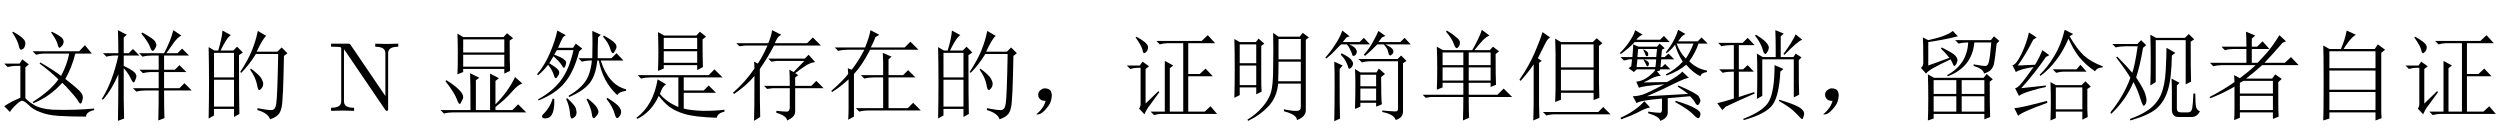 <?xml version='1.0' encoding='UTF-8'?>
<!-- This file was generated by dvisvgm 2.9.1 -->
<svg version='1.1' xmlns='http://www.w3.org/2000/svg' xmlns:xlink='http://www.w3.org/1999/xlink' width='266.868pt' height='14.878pt' viewBox='-33.578 -75.179 266.868 14.878'>
<defs>
<path id='g0-712' d='M1.846-.246Q2.092-.533 2.256-1.066Q1.887-1.066 1.723-1.189T1.477-1.518Q1.436-1.723 1.477-1.887Q1.518-2.092 1.764-2.256Q2.01-2.461 2.379-2.379T2.83-2.051Q2.912-1.846 2.912-1.641Q2.912-1.395 2.789-.984Q2.666-.615 2.215-.123Q1.805 .328 1.518 .369Q1.271 .41 1.271 .369T1.395 .246Q1.641 .041 1.846-.246Z'/>
<path id='g0-1398' d='M1.805 1.025Q1.846-.287 1.846-1.148V-4.963Q1.271-4.102 .451-3.199L.328-3.322Q1.354-4.799 1.969-6.234T2.789-8.408L3.609-7.834Q3.322-7.711 3.035-7.096Q2.707-6.439 2.297-5.619L2.707-5.332L2.42-5.127V-.738Q2.42-.205 2.461 .738L1.805 1.025ZM4.758-7.096V-4.635H8.244V-7.096H4.758ZM4.758-4.389V-2.174H8.244V-4.389H4.758ZM2.83 .123H8.736L9.27-.41L10.049 .369H4.184Q3.65 .369 3.199 .492L2.83 .123ZM4.143-.943Q4.184-1.887 4.184-2.666V-6.111Q4.184-6.686 4.143-7.711L4.758-7.342H8.162L8.572-7.752L9.187-7.219L8.818-6.932V-3.076Q8.818-2.543 8.859-1.395L8.244-1.148V-1.928H4.758V-1.189L4.143-.943Z'/>
<path id='g0-2437' d='M2.625-6.234V-4.881H4.84V-6.234H2.625ZM5.414-6.234V-4.881H7.752V-6.234H5.414ZM2.625-4.635V-3.24H4.84V-4.635H2.625ZM5.414-4.635V-3.24H7.752V-4.635H5.414ZM2.994-8.449L3.076-8.572Q3.65-8.244 4.061-7.875Q4.512-7.547 4.471-7.26Q4.471-6.973 4.307-6.809Q4.184-6.686 4.143-6.686Q3.979-6.686 3.814-7.178Q3.568-7.793 2.994-8.449ZM5.414-1.477Q5.414 .205 5.455 .738L4.799 1.025Q4.84-.41 4.84-1.477H1.354L.82-1.395L.492-1.723H4.84V-2.994H2.625V-2.502L2.01-2.256Q2.051-3.404 2.051-4.553T2.01-6.85L2.666-6.48H5.783Q6.07-6.932 6.357-7.547Q6.686-8.203 6.809-8.654L7.629-8.039Q7.301-7.916 6.891-7.506Q6.521-7.096 6.029-6.48H7.67L7.998-6.85L8.654-6.357L8.285-6.07Q8.285-3.568 8.326-2.789L7.752-2.543V-2.994H5.414V-1.723H8.49L9.146-2.379L10.049-1.477H5.414Z'/>
<path id='g0-3416' d='M2.174-3.937Q2.174-4.061 2.133-4.553L2.543-4.389Q3.24-5.25 3.896-6.521H2.092Q1.559-6.521 1.107-6.398L.738-6.768H3.979Q4.43-7.875 4.553-8.613L5.496-8.121L5.086-7.875Q4.963-7.506 4.594-6.768H8.203L8.818-7.383L9.68-6.521H4.512Q3.65-4.84 2.789-3.937V.615L2.174 .943Q2.215 .287 2.215-.246V-3.363Q1.271-2.502 .451-2.01L.369-2.133Q1.6-3.199 2.174-3.937ZM5.906-5.168Q5.906-5.455 5.865-6.193L6.809-5.783L6.48-5.496V-3.814H8.039L8.572-4.348L9.352-3.568H6.48V-.287H8.531L9.105-.861L9.926-.041H4.348Q3.814-.041 3.363 .082L2.994-.287H5.906V-3.568H4.881Q4.348-3.568 3.896-3.445L3.527-3.814H5.906V-5.168Z'/>
<path id='g0-4488' d='M3.24-4.471Q3.24-.41 3.281 .656L2.625 1.066Q2.666-.041 2.666-3.732Q1.887-2.748 .492-1.805L.369-1.928Q1.682-3.076 2.666-4.512Q2.666-4.922 2.625-5.25L3.035-5.045Q3.568-5.865 4.061-6.973H1.682L1.066-6.891L.738-7.219H4.143Q4.471-7.998 4.553-8.613L5.537-8.121Q5.209-7.957 5.086-7.711Q4.963-7.506 4.84-7.219H8.285L8.9-7.834L9.762-6.973H4.758Q4.102-5.701 3.24-4.471ZM5.004 0Q5.824 .082 6.111 .082Q6.439 .082 6.439-.41V-2.42H4.635L4.02-2.338L3.691-2.666H6.439Q6.439-3.732 6.398-4.389L6.85-4.143L7.998-5.332H5.045L4.471-5.25L4.143-5.578H8.039L8.449-5.988L9.146-5.209Q8.572-5.127 8.039-4.758Q7.547-4.43 7.014-4.02L7.342-3.814L7.014-3.568V-2.666H8.736L9.27-3.199L10.049-2.42H7.014V.082Q7.014 .656 6.152 1.025Q6.111 .533 5.004 .205V0Z'/>
<path id='g0-7230' d='M4.266-3.65Q4.266-2.584 4.307-2.051L3.732-1.764V-2.502H1.969V-1.682L1.395-1.395Q1.436-2.625 1.436-4.553T1.395-7.67L1.969-7.342H3.691L3.979-7.711L4.594-7.178L4.266-6.932V-3.65ZM1.969-7.096V-5.086H3.732V-7.096H1.969ZM1.969-4.84V-2.748H3.732V-4.84H1.969ZM2.789 .943Q3.773 .328 4.389-.41Q5.045-1.148 5.291-1.928T5.537-4.553Q5.578-6.439 5.537-8.326L6.111-7.916H8.367L8.695-8.326L9.352-7.834L9.023-7.588V-.123Q9.064 .615 8.08 .984Q8.08 .41 6.686 .041V-.164Q7.711 .041 8.08 0Q8.49 0 8.49-.41V-2.912H6.07Q5.947-1.436 5.004-.451Q4.102 .492 2.871 1.066L2.789 .943ZM6.111-7.67V-5.496H8.49V-7.67H6.111ZM6.111-5.25Q6.111-4.143 6.07-3.158H8.49V-5.25H6.111Z'/>
<path id='g0-7263' d='M3.486-6.357V-5.127H7.055V-6.357H3.486ZM2.871-8.408L3.527-8.039H6.973L7.342-8.449L7.998-7.916L7.629-7.629Q7.629-5.332 7.67-4.676L7.055-4.348V-4.881H3.486V-4.512L2.871-4.266Q2.912-5.291 2.912-6.275Q2.912-7.301 2.871-8.408ZM3.486-7.793V-6.604H7.055V-7.793H3.486ZM.697-3.814H8.285L8.9-4.43L9.762-3.568H5.619V-2.174H7.752L8.285-2.707L9.064-1.928H5.619V-.246Q6.357-.041 7.711 0Q9.105 0 9.967-.123V.082Q9.229 .246 9.146 .738Q6.727 .656 5.701 .328Q4.717 .041 4.061-.451Q3.445-.943 2.953-1.6Q2.174 .123 .656 .861L.574 .738Q2.379-.615 2.83-3.363L3.732-2.83Q3.486-2.666 3.363-2.461T3.076-1.805Q3.773-.943 5.045-.41V-3.568H2.051Q1.518-3.568 1.066-3.445L.697-3.814Z'/>
<path id='g0-7278' d='M7.465-4.471H3.076V-4.143L2.461-3.896Q2.502-4.553 2.502-6.029T2.461-8.244L3.076-7.875H7.383L7.752-8.285L8.408-7.752L8.039-7.506Q8.039-4.922 8.08-4.266L7.465-3.979V-4.471ZM3.076-5.988V-4.717H7.465V-5.988H3.076ZM3.076-7.629V-6.234H7.465V-7.629H3.076ZM1.271-3.281Q2.256-2.666 2.666-2.215Q3.076-1.805 3.076-1.477Q3.076-1.312 2.912-1.025Q2.789-.738 2.707-.738Q2.584-.738 2.42-1.189Q2.174-1.887 1.189-3.158L1.271-3.281ZM5.947-.082V-3.979L6.891-3.486L6.521-3.199V-.697Q7.875-2.051 8.613-3.609L9.393-2.912Q8.982-2.83 8.326-2.092Q7.67-1.312 6.521-.41V-.082H8.326L8.941-.697L9.803 .164H2.01Q1.477 .164 1.025 .287L.656-.082H3.855Q3.855-3.199 3.814-4.02L4.799-3.527L4.43-3.281V-.082H5.947Z'/>
<path id='g0-7783' d='M4.594-8.244L4.676-8.367Q5.947-7.67 6.07-7.383Q6.193-7.137 6.193-7.055Q6.193-6.85 6.029-6.604Q5.865-6.398 5.824-6.398Q5.66-6.398 5.537-6.768Q5.332-7.342 4.594-8.244ZM7.014-2.174Q7.014-.123 7.055 .779L6.398 1.025Q6.439-.451 6.439-2.174H5.045Q4.512-2.174 4.061-2.051L3.691-2.42H6.439V-4.143H5.742Q5.209-4.143 4.758-4.02L4.389-4.389H6.439V-5.906H5.701Q5.168-5.906 4.717-5.783L4.348-6.152H7.014Q7.752-7.547 7.998-8.613L8.859-8.039Q8.449-7.834 8.039-7.26T7.26-6.152H8.449L8.941-6.645L9.68-5.906H7.014V-4.389H8.162L8.654-4.881L9.393-4.143H7.014V-2.42H8.654L9.187-2.953L9.967-2.174H7.014ZM2.707-1.23Q2.707-.656 2.748 .82L2.092 1.066Q2.133-1.354 2.133-3.896Q1.436-2.256 .492-1.189L.369-1.271Q1.518-3.076 2.133-5.906H1.846Q1.312-5.906 .861-5.783L.492-6.152H2.133Q2.133-7.178 2.092-8.613L3.035-8.121L2.707-7.834V-6.152H3.24L3.691-6.604L4.389-5.906H2.707V-4.799Q3.486-4.43 3.773-4.184T4.061-3.691Q4.061-3.527 3.937-3.281Q3.855-3.035 3.773-3.035Q3.65-3.035 3.486-3.404Q3.199-4.02 2.707-4.553V-1.23Z'/>
<path id='g0-10086' d='M7.506-7.916L7.588-8.039Q8.531-7.506 8.736-7.26Q8.941-7.055 8.941-6.85T8.777-6.398Q8.654-6.152 8.572-6.152Q8.408-6.152 8.285-6.604Q8.08-7.26 7.506-7.916ZM2.625-8.572L3.527-8.08L3.24-7.875Q2.994-7.424 2.707-6.727H4.307L4.594-7.178L5.291-6.645L4.963-6.357Q4.389-4.143 3.404-2.994Q2.461-1.846 .615-1.107L.574-1.23Q2.133-2.092 2.994-3.24Q3.896-4.43 4.348-6.48H2.584Q2.461-6.316 2.297-5.988Q3.117-5.701 3.322-5.496Q3.568-5.332 3.568-5.127Q3.568-5.045 3.486-4.799Q3.404-4.594 3.322-4.594T3.117-4.84Q2.871-5.25 2.215-5.824Q1.969-5.414 1.764-5.086Q2.502-4.635 2.666-4.43Q2.83-4.266 2.83-4.102Q2.83-3.896 2.666-3.691Q2.543-3.486 2.461-3.486Q2.338-3.486 2.256-3.814Q2.092-4.348 1.641-4.922Q1.148-4.266 .574-3.814L.451-3.896Q1.271-4.84 1.846-6.193T2.625-8.572ZM6.357-5.619Q6.398-7.506 6.357-8.531L7.26-8.121L6.973-7.834Q6.932-6.727 6.932-5.619H8.408L8.941-6.152L9.68-5.373H7.26Q8.08-2.789 9.967-2.297V-2.133Q9.229-2.051 9.023-1.682Q7.465-3.117 7.055-5.373H6.891Q6.727-3.773 6.07-2.953T3.896-1.477L3.814-1.6Q4.963-2.256 5.537-3.035Q6.152-3.814 6.316-5.373H6.234Q5.701-5.373 5.25-5.25L4.881-5.619H6.357ZM2.133-1.312L2.297-1.271Q2.338-.328 2.133 .205T1.518 .779Q1.148 .861 1.025 .697T1.189 .287Q1.477 0 1.682-.328Q1.928-.697 2.133-1.312ZM5.742-1.23L5.865-1.312Q6.604-.738 6.809-.41T7.014 .082Q7.014 .328 6.809 .533Q6.604 .779 6.521 .779Q6.357 .779 6.316 .369Q6.234-.287 5.742-1.23ZM7.875-1.271L7.957-1.395Q9.064-.697 9.229-.41Q9.434-.123 9.434 .082Q9.434 .369 9.27 .574T9.023 .779Q8.859 .779 8.736 .287Q8.531-.451 7.875-1.271ZM3.568-1.271L3.691-1.354Q4.512-.574 4.594-.287T4.676 .164Q4.676 .492 4.471 .656T4.184 .82Q4.02 .82 3.979 .287Q3.937-.451 3.568-1.271Z'/>
<path id='g0-10816' d='M4.594-8.121Q5.496-7.547 5.701-7.26Q5.947-6.973 5.947-6.768Q5.947-6.521 5.783-6.275Q5.66-6.07 5.578-6.07Q5.414-6.07 5.291-6.562Q5.086-7.26 4.471-8.039L4.594-8.121ZM8.818-8.162L9.516-7.588Q9.064-7.465 7.629-5.988L7.506-6.07Q8.367-7.219 8.818-8.162ZM4.676-6.111L5.291-5.742H6.686Q6.686-7.793 6.645-8.613L7.547-8.244L7.219-7.957V-5.742H8.572L8.818-6.111L9.434-5.701L9.146-5.414Q9.146-2.379 9.187-1.723L8.613-1.436V-5.496H5.25V-1.6L4.676-1.271Q4.717-2.256 4.717-3.855Q4.717-5.496 4.676-6.111ZM6.562-4.881L7.506-4.471L7.178-4.184Q7.055-1.641 6.357-.656T3.281 .984L3.199 .861Q5.455 0 5.988-1.066Q6.562-2.174 6.562-4.881ZM7.055-1.189Q8.572-.738 9.146-.41T9.721 .328Q9.721 .451 9.639 .656Q9.598 .861 9.516 .861Q9.393 .861 9.27 .697Q8.982 .369 8.531-.041T7.014-1.066L7.055-1.189ZM.533-7.26H3.158L3.691-7.793L4.43-7.014H2.748V-4.43H3.199L3.691-4.881L4.348-4.184H2.748V-1.477L4.389-2.01L4.43-1.846Q2.912-1.189 1.354-.451L.984-.082L.451-.82Q1.148-.984 2.215-1.312V-4.184H2.01Q1.477-4.184 1.025-4.061L.656-4.43H2.215V-7.014H1.887Q1.354-7.014 .902-6.891L.533-7.26Z'/>
<path id='g0-11145' d='M8.531-3.117Q8.531-.328 8.572 .656L7.957 .902V.328H2.543V.82L1.928 1.025Q1.969 .123 1.969-1.354T1.928-3.896L2.584-3.527H7.875L8.203-3.937L8.859-3.363L8.531-3.117ZM2.543-3.281V-1.805H4.963V-3.281H2.543ZM5.537-3.281V-1.805H7.957V-3.281H5.537ZM2.543-1.559V.082H4.963V-1.559H2.543ZM5.537-1.559V.082H7.957V-1.559H5.537ZM1.969-4.84L4.225-5.66Q3.732-6.275 3.322-6.645L3.404-6.768Q4.717-6.111 4.881-5.865Q5.086-5.619 5.086-5.414Q5.086-5.25 4.963-5.004Q4.84-4.799 4.758-4.799T4.635-4.922Q4.512-5.209 4.348-5.496Q3.199-4.963 2.625-4.635Q2.051-4.348 1.723-3.979L1.189-4.594Q1.477-4.799 1.436-5.25Q1.436-7.342 1.395-7.834L1.969-7.547Q3.896-7.957 4.594-8.531L5.127-7.957Q4.348-7.752 3.445-7.588Q2.584-7.424 1.969-7.342V-4.84ZM4.84-7.547H8.654L8.982-7.957L9.557-7.465L9.27-7.178Q9.064-5.332 8.982-5.004T8.695-4.43Q8.531-4.184 7.916-3.979Q7.875-4.471 6.809-4.799V-4.963Q7.916-4.758 8.121-4.799Q8.367-4.84 8.449-5.291Q8.572-5.783 8.695-7.301H6.891Q6.645-4.676 4.061-3.691L3.979-3.814Q6.111-4.963 6.234-7.301H6.193Q5.66-7.301 5.209-7.178L4.84-7.547Z'/>
<path id='g0-11444' d='M1.846-6.193V-3.568H3.979V-6.193H1.846ZM1.846-3.322V-.451H3.979V-3.322H1.846ZM4.512-5.947Q4.512-1.148 4.553 .328L3.979 .656V-.205H1.846V.492L1.271 .82Q1.312-1.107 1.312-2.994Q1.312-4.922 1.271-6.809L1.887-6.439H2.297Q2.707-7.834 2.748-8.572L3.65-8.08Q3.24-7.875 2.543-6.439H3.896L4.307-6.85L4.922-6.234L4.512-5.947ZM6.521-8.531L7.424-7.998Q7.096-7.793 6.398-6.316H8.613L9.064-6.768L9.68-6.152L9.311-5.865Q9.229-1.066 9.064-.41Q8.941 .205 8.654 .451Q8.408 .697 7.834 .902Q7.629 .246 6.48-.082V-.287Q7.506-.082 7.957-.082T8.49-.779Q8.613-1.477 8.695-6.07H6.316Q5.578-4.881 4.758-4.061L4.635-4.143Q5.496-5.455 5.906-6.48T6.521-8.531ZM5.783-4.512Q6.768-3.773 6.932-3.404Q7.096-3.076 7.096-2.912Q7.096-2.625 6.932-2.42T6.686-2.215Q6.521-2.215 6.439-2.789Q6.275-3.609 5.701-4.389L5.783-4.512Z'/>
<path id='g0-12720' d='M4.348-2.379V-1.107H6.029V-2.379H4.348ZM2.133-4.471Q2.133-.041 2.174 .82L1.559 1.107Q1.6-.779 1.6-2.666Q1.6-4.594 1.559-5.25L2.461-4.84L2.133-4.471ZM2.338-6.152Q3.281-5.66 3.404-5.414Q3.568-5.209 3.568-5.045Q3.568-4.922 3.486-4.758T3.24-4.512T3.035-4.717Q2.953-4.963 2.789-5.291T2.256-5.988L2.338-6.152ZM6.686-.041Q7.424 .041 7.711 .041Q8.039 .082 8.203 .041T8.367-.246V-5.291H5.291Q4.963-5.291 4.512-5.168L4.143-5.537H8.326L8.695-5.906L9.27-5.332L8.9-5.086V.041Q8.9 .328 8.777 .533Q8.654 .779 8.121 .984Q7.957 .369 6.686 .123V-.041ZM3.773-.205Q3.814-1.559 3.814-2.748T3.773-4.471L4.348-4.102H6.07L6.316-4.512L6.973-3.937L6.562-3.609Q6.562-1.189 6.645-.697L6.029-.451V-.861H4.348V-.451L3.773-.205ZM4.348-3.855V-2.625H6.029V-3.855H4.348ZM3.199-7.957L2.871-7.834L2.461-7.342H4.266L4.717-7.793L5.373-7.096H3.158Q3.773-6.809 3.855-6.604Q3.979-6.398 3.979-6.316T3.896-6.07T3.65-5.865T3.445-6.111Q3.363-6.357 3.24-6.562Q3.158-6.809 2.912-7.096H2.297Q2.01-6.85 1.641-6.439Q1.23-5.988 .697-5.578L.615-5.701Q1.148-6.275 1.641-7.055Q2.174-7.834 2.42-8.572L3.199-7.957ZM7.014-7.998L6.645-7.834L6.275-7.342H8.613L9.064-7.793L9.721-7.096H7.014Q7.752-6.727 7.793-6.562Q7.875-6.439 7.875-6.357T7.834-6.152Q7.793-6.07 7.67-5.988Q7.588-5.906 7.547-5.906Q7.465-5.906 7.383-6.029Q7.342-6.193 7.26-6.48Q7.178-6.727 6.85-7.096H6.152Q5.537-6.439 4.84-5.865L4.717-5.988Q5.332-6.686 5.701-7.383Q6.111-8.121 6.275-8.531L7.014-7.998Z'/>
<path id='g0-13425' d='M2.174-8.613L2.994-8.121Q2.707-8.08 2.297-7.588H4.84L5.25-7.998L5.865-7.342H2.133Q1.518-6.686 .656-6.07L.533-6.152Q1.23-6.85 1.641-7.506Q2.092-8.203 2.174-8.613ZM8.039-1.559Q6.234-1.395 5.66-1.354V0Q5.701 .451 5.455 .697Q5.25 .943 4.84 1.066Q4.84 .656 3.568 .246V.082Q4.471 .205 4.758 .205Q5.045 .246 5.045-.123V-1.312Q2.625-1.107 2.338-.82L1.928-1.559Q2.379-1.559 2.953-1.723Q3.568-1.928 5.291-2.83Q2.994-2.666 2.584-2.461L2.297-3.117Q2.83-3.158 3.363-3.486Q3.896-3.855 4.266-4.266L4.307-4.43H2.338L2.051-4.143L1.477-4.553L1.764-4.758Q1.805-5.045 1.846-5.496H1.518L.984-5.373L.615-5.742H1.887Q1.969-6.768 1.969-7.096L2.543-6.85H4.512L4.799-7.178L5.332-6.686L5.045-6.521L4.963-5.742H5.332L5.742-6.111L6.357-5.496H4.963L4.881-4.676H5.045L5.373-5.004L5.947-4.43H4.84V-4.307L4.512-4.225L4.922-3.732Q4.471-3.732 3.979-3.486Q3.445-3.199 3.076-3.035L5.578-3.076Q6.809-3.732 7.219-4.184L7.916-3.527Q7.547-3.486 6.439-2.953Q5.332-2.379 3.445-1.559L7.834-1.805Q7.547-2.051 6.727-2.584L6.809-2.707Q8.818-1.846 8.982-1.518Q9.146-1.23 9.146-1.107Q9.146-.943 8.982-.697Q8.818-.492 8.613-.82Q8.449-1.148 8.039-1.559ZM9.146-3.691Q8.367-4.061 7.629-4.922Q6.809-4.225 5.537-3.773L5.455-3.896Q6.521-4.43 7.26-5.25Q6.727-6.07 6.439-7.055Q6.07-6.562 5.537-6.152L5.455-6.234Q6.398-7.424 6.768-8.654L7.547-8.203Q7.342-8.121 7.137-7.916Q6.973-7.711 6.768-7.424H8.859L9.27-7.834L9.926-7.178H8.941Q8.654-6.275 7.957-5.291Q8.777-4.471 9.844-4.307V-4.143Q9.229-4.061 9.146-3.691ZM6.604-7.178Q6.973-6.193 7.588-5.578Q8.08-6.316 8.408-7.178H6.604ZM2.502-6.604L2.42-5.742H4.43L4.512-6.604H2.502ZM3.035-6.521L3.076-6.562Q3.568-6.316 3.568-6.111Q3.609-5.947 3.527-5.865Q3.445-5.824 3.404-5.824Q3.322-5.824 3.281-5.988Q3.199-6.234 3.035-6.521ZM3.076-5.455L3.117-5.496Q3.65-5.291 3.65-5.045Q3.65-4.84 3.527-4.758Q3.404-4.717 3.363-4.922Q3.281-5.086 3.076-5.455ZM4.348-4.676L4.43-5.496H2.42L2.338-4.676H4.348ZM3.158-1.025L3.773-.369Q3.199-.246 2.543 .123Q1.846 .492 .697 .902L.615 .738Q2.256 0 3.158-1.025ZM6.521-1.066Q8.039-.615 8.613-.246Q9.229 .082 9.146 .41Q9.064 .779 8.941 .779Q8.736 .779 8.449 .451Q7.875-.164 6.439-.943L6.521-1.066Z'/>
<path id='g0-13577' d='M6.932-8.203L6.562-7.957Q7.301-6.645 8.08-5.906Q8.859-5.209 10.09-4.758V-4.635Q9.516-4.635 9.27-4.225Q8.244-4.922 7.547-5.783Q6.891-6.645 6.439-7.711Q5.865-6.357 5.127-5.414Q4.43-4.471 3.445-3.732L3.363-3.855Q4.225-4.676 4.922-5.865Q5.66-7.055 6.029-8.654L6.932-8.203ZM4.758-4.43H7.301L7.711-4.922L8.367-4.184H5.906Q5.578-4.184 5.127-4.061L4.758-4.43ZM4.512 1.025Q4.553 .041 4.553-1.025T4.512-3.076L5.086-2.748H7.834L8.244-3.158L8.818-2.584L8.449-2.338V-.287Q8.449 .082 8.49 .656L7.916 .943V.082H5.086V.779L4.512 1.025ZM5.086-2.502V-.164H7.916V-2.502H5.086ZM1.395-2.42L4.02-2.707V-2.543Q3.322-2.42 2.42-2.133Q1.559-1.887 1.148-1.6L.738-2.42Q1.025-2.461 1.354-2.871Q1.723-3.281 2.707-4.676Q1.312-4.471 .82-4.143L.451-4.881Q.82-4.881 1.395-6.029Q1.969-7.219 2.215-8.367L3.035-7.834L2.666-7.588Q1.887-6.029 1.025-4.84L2.871-4.922Q3.322-5.66 3.65-6.48L4.389-5.947L4.02-5.742Q2.912-4.102 1.395-2.42ZM.656-.287Q1.189-.287 4.143-1.066L4.184-.861Q1.354 .164 1.066 .533L.656-.287Z'/>
<path id='g0-13877' d='M3.732-2.994V-1.846H7.26V-3.199H4.102L3.732-2.994ZM3.732-1.6V-.082H7.26V-1.6H3.732ZM4.389-8.449L5.373-8.039L5.004-7.711V-6.85H5.578L6.152-7.424L6.891-6.604H5.004V-5.127H5.619Q5.988-5.496 6.645-6.234Q7.301-7.014 7.957-8.08L8.654-7.424L8.285-7.26Q7.219-6.029 6.357-5.127H8.531L9.187-5.742L10.008-4.881H6.111Q5.209-4.061 4.389-3.445H7.178L7.506-3.896L8.203-3.404L7.834-3.076Q7.834-1.436 7.834-.656T7.875 .615L7.26 .861V.164H3.732V.738L3.117 .984Q3.158 .615 3.158-.328T3.158-2.584Q1.805-1.805 .574-1.354L.492-1.477Q2.01-2.256 3.158-3.076Q3.158-3.363 3.117-3.814L3.732-3.486Q4.676-4.184 5.414-4.881H1.887Q1.354-4.881 .902-4.758L.533-5.127H4.43V-6.604H3.117Q2.584-6.604 2.133-6.48L1.764-6.85H4.43Q4.43-7.957 4.389-8.449Z'/>
<path id='g0-14362' d='M8.326-.041Q8.326 .369 8.367 .779L7.711 1.025V.164H2.789V.82L2.133 1.025Q2.174 .328 2.174-2.994T2.133-6.973L2.789-6.604H4.02Q4.471-7.629 4.635-8.572L5.619-8.121Q5.25-7.916 4.84-7.383Q4.471-6.891 4.307-6.604H7.629L7.957-7.096L8.736-6.521L8.326-6.193V-.041ZM2.789-6.357V-4.553H7.711V-6.357H2.789ZM2.789-4.307V-2.256H7.711V-4.307H2.789ZM2.789-2.01V-.082H7.711V-2.01H2.789Z'/>
<path id='g0-16370' d='M3.896-6.727Q3.568-4.799 3.158-3.568Q4.02-2.256 4.143-1.764Q4.266-1.312 4.266-1.189Q4.266-.902 4.143-.697Q4.02-.533 3.979-.533Q3.855-.533 3.609-1.312Q3.322-2.256 2.871-3.076Q2.092-1.189 .492 .328L.41 .164Q1.846-1.6 2.543-3.527Q2.133-4.266 1.025-5.701L1.148-5.783Q2.174-4.758 2.748-4.061Q3.035-4.881 3.322-6.891H1.969Q1.436-6.891 .984-6.768L.615-7.137H3.281L3.691-7.547L4.225-7.014L3.896-6.727ZM8.982-7.383Q8.982-4.266 9.023-3.117L8.449-2.83V-7.547H5.25V-3.076L4.676-2.707Q4.717-3.896 4.717-5.332T4.676-8.121L5.291-7.793H8.367L8.777-8.203L9.352-7.629L8.982-7.383ZM2.502 .861Q3.691 .451 4.553-.164Q5.414-.82 5.824-1.764Q6.234-2.748 6.316-4.307T6.398-6.727L7.342-6.193L6.973-5.906Q6.932-3.363 6.521-2.133Q6.152-.943 5.291-.205Q4.43 .492 2.543 1.025L2.502 .861ZM7.67 .656Q6.973 .656 6.973-.164V-2.215Q6.973-2.83 6.932-3.445L7.793-2.994L7.506-2.707V-.246Q7.506 .164 7.957 .164H8.695Q9.064 .164 9.146-.287T9.27-1.846H9.475Q9.475-.82 9.557-.41Q9.68-.041 9.967 .041Q9.68 .656 9.064 .656H7.67Z'/>
<path id='g0-16881' d='M1.354-7.834L1.436-7.916Q2.174-7.506 2.461-7.219T2.666-6.645Q2.625-6.398 2.461-6.275Q2.338-6.152 2.297-6.152Q2.133-6.152 2.092-6.521Q1.969-6.973 1.354-7.834ZM2.42-.779L3.773-2.092L3.896-2.01Q3.24-1.107 2.912-.656Q2.543-.205 2.297 .369L1.723-.246Q1.928-.451 1.887-.984V-4.594H1.518Q1.23-4.594 .779-4.471L.41-4.84H1.805L2.092-5.25L2.789-4.758L2.42-4.471V-.779ZM3.568-7.465H8.408L9.064-8.08L9.844-7.219H6.973V-3.937H8.203L8.818-4.512L9.598-3.691H6.973V.082H8.736L9.352-.492L10.049 .328H4.061Q3.773 .328 3.322 .451L2.953 .082H4.471V-4.184V-5.332L5.373-4.84L5.004-4.553V.082H6.439V-7.219H4.717Q4.389-7.219 3.937-7.096L3.568-7.465Z'/>
<path id='g0-17929' d='M5.455-8.367L5.537-8.449Q6.439-7.998 6.645-7.752T6.768-7.219Q6.686-6.973 6.521-6.85Q6.398-6.727 6.357-6.727Q6.234-6.727 6.152-7.096Q6.029-7.588 5.455-8.367ZM3.486-6.357H8.449L9.064-7.014L9.803-6.111H8.039Q7.67-4.635 6.973-3.404Q8.039-2.584 8.49-2.133T8.818-1.23Q8.736-.82 8.613-.779T8.285-1.148Q8.039-1.518 7.506-2.092Q7.014-2.666 6.645-2.994Q5.332-1.518 3.568-.82L3.486-.943Q5.414-2.174 6.234-3.363Q5.25-4.307 4.225-5.045L4.307-5.168Q5.783-4.307 6.521-3.732Q7.178-4.963 7.383-6.111H4.635Q4.307-6.111 3.855-5.988L3.486-6.357ZM1.312-8.367L1.395-8.449Q2.133-8.039 2.42-7.752Q2.748-7.465 2.707-7.137T2.502-6.645Q2.338-6.521 2.256-6.521Q2.092-6.521 2.01-6.932Q1.887-7.506 1.312-8.367ZM2.707-1.354Q3.076-.943 3.732-.574T5.66-.123Q6.932-.082 8.039-.123T10.049-.246V-.082Q9.187 .123 9.187 .615Q7.383 .615 6.193 .533Q5.045 .451 4.266 .123Q3.486-.164 3.076-.615Q2.625-1.025 2.42-1.066Q2.215-1.148 1.723-.656Q1.23-.205 1.066 .123L.451-.492Q1.23-1.025 2.174-1.395V-4.799H1.805Q1.271-4.799 .82-4.676L.451-5.045H2.092L2.379-5.496L3.076-4.963L2.707-4.635V-1.354Z'/>
<path id='g1-76' d='M7.518-6.846V-7.171L6.289-7.14L5.061-7.171V-6.846C6.142-6.846 6.142-6.352 6.142-6.069V-1.585L2.436-7.035C2.341-7.161 2.331-7.171 2.131-7.171H.346V-6.846H.651C.808-6.846 1.018-6.835 1.176-6.825C1.417-6.793 1.428-6.783 1.428-6.583V-1.102C1.428-.819 1.428-.326 .346-.326V0L1.575-.032L2.803 0V-.326C1.722-.326 1.722-.819 1.722-1.102V-6.562C1.774-6.51 1.785-6.499 1.827-6.436L6.111-.137C6.205-.011 6.216 0 6.289 0C6.436 0 6.436-.073 6.436-.273V-6.069C6.436-6.352 6.436-6.846 7.518-6.846Z'/>
</defs>
<g id='page1'>
<use x='-33.578' y='-63.346' xlink:href='#g0-17929'/>
<use x='-23.078' y='-63.346' xlink:href='#g0-7783'/>
<use x='-12.578' y='-63.346' xlink:href='#g0-11444'/>
<use x='1.418' y='-63.346' xlink:href='#g1-76'/>
<use x='12.79' y='-63.346' xlink:href='#g0-7278'/>
<use x='23.29' y='-63.346' xlink:href='#g0-10086'/>
<use x='33.79' y='-63.346' xlink:href='#g0-7263'/>
<use x='44.29' y='-63.346' xlink:href='#g0-4488'/>
<use x='54.79' y='-63.346' xlink:href='#g0-3416'/>
<use x='65.29' y='-63.346' xlink:href='#g0-11444'/>
<use x='75.79' y='-63.346' xlink:href='#g0-712'/>
<use x='86.29' y='-63.346' xlink:href='#g0-16881'/>
<use x='96.79' y='-63.346' xlink:href='#g0-7230'/>
<use x='107.29' y='-63.346' xlink:href='#g0-12720'/>
<use x='117.79' y='-63.346' xlink:href='#g0-2437'/>
<use x='128.29' y='-63.346' xlink:href='#g0-1398'/>
<use x='138.79' y='-63.346' xlink:href='#g0-13425'/>
<use x='149.29' y='-63.346' xlink:href='#g0-10816'/>
<use x='159.79' y='-63.346' xlink:href='#g0-712'/>
<use x='170.29' y='-63.346' xlink:href='#g0-11145'/>
<use x='180.79' y='-63.346' xlink:href='#g0-13577'/>
<use x='191.29' y='-63.346' xlink:href='#g0-16370'/>
<use x='201.789' y='-63.346' xlink:href='#g0-13877'/>
<use x='212.289' y='-63.346' xlink:href='#g0-14362'/>
<use x='222.789' y='-63.346' xlink:href='#g0-16881'/>
</g>
</svg>